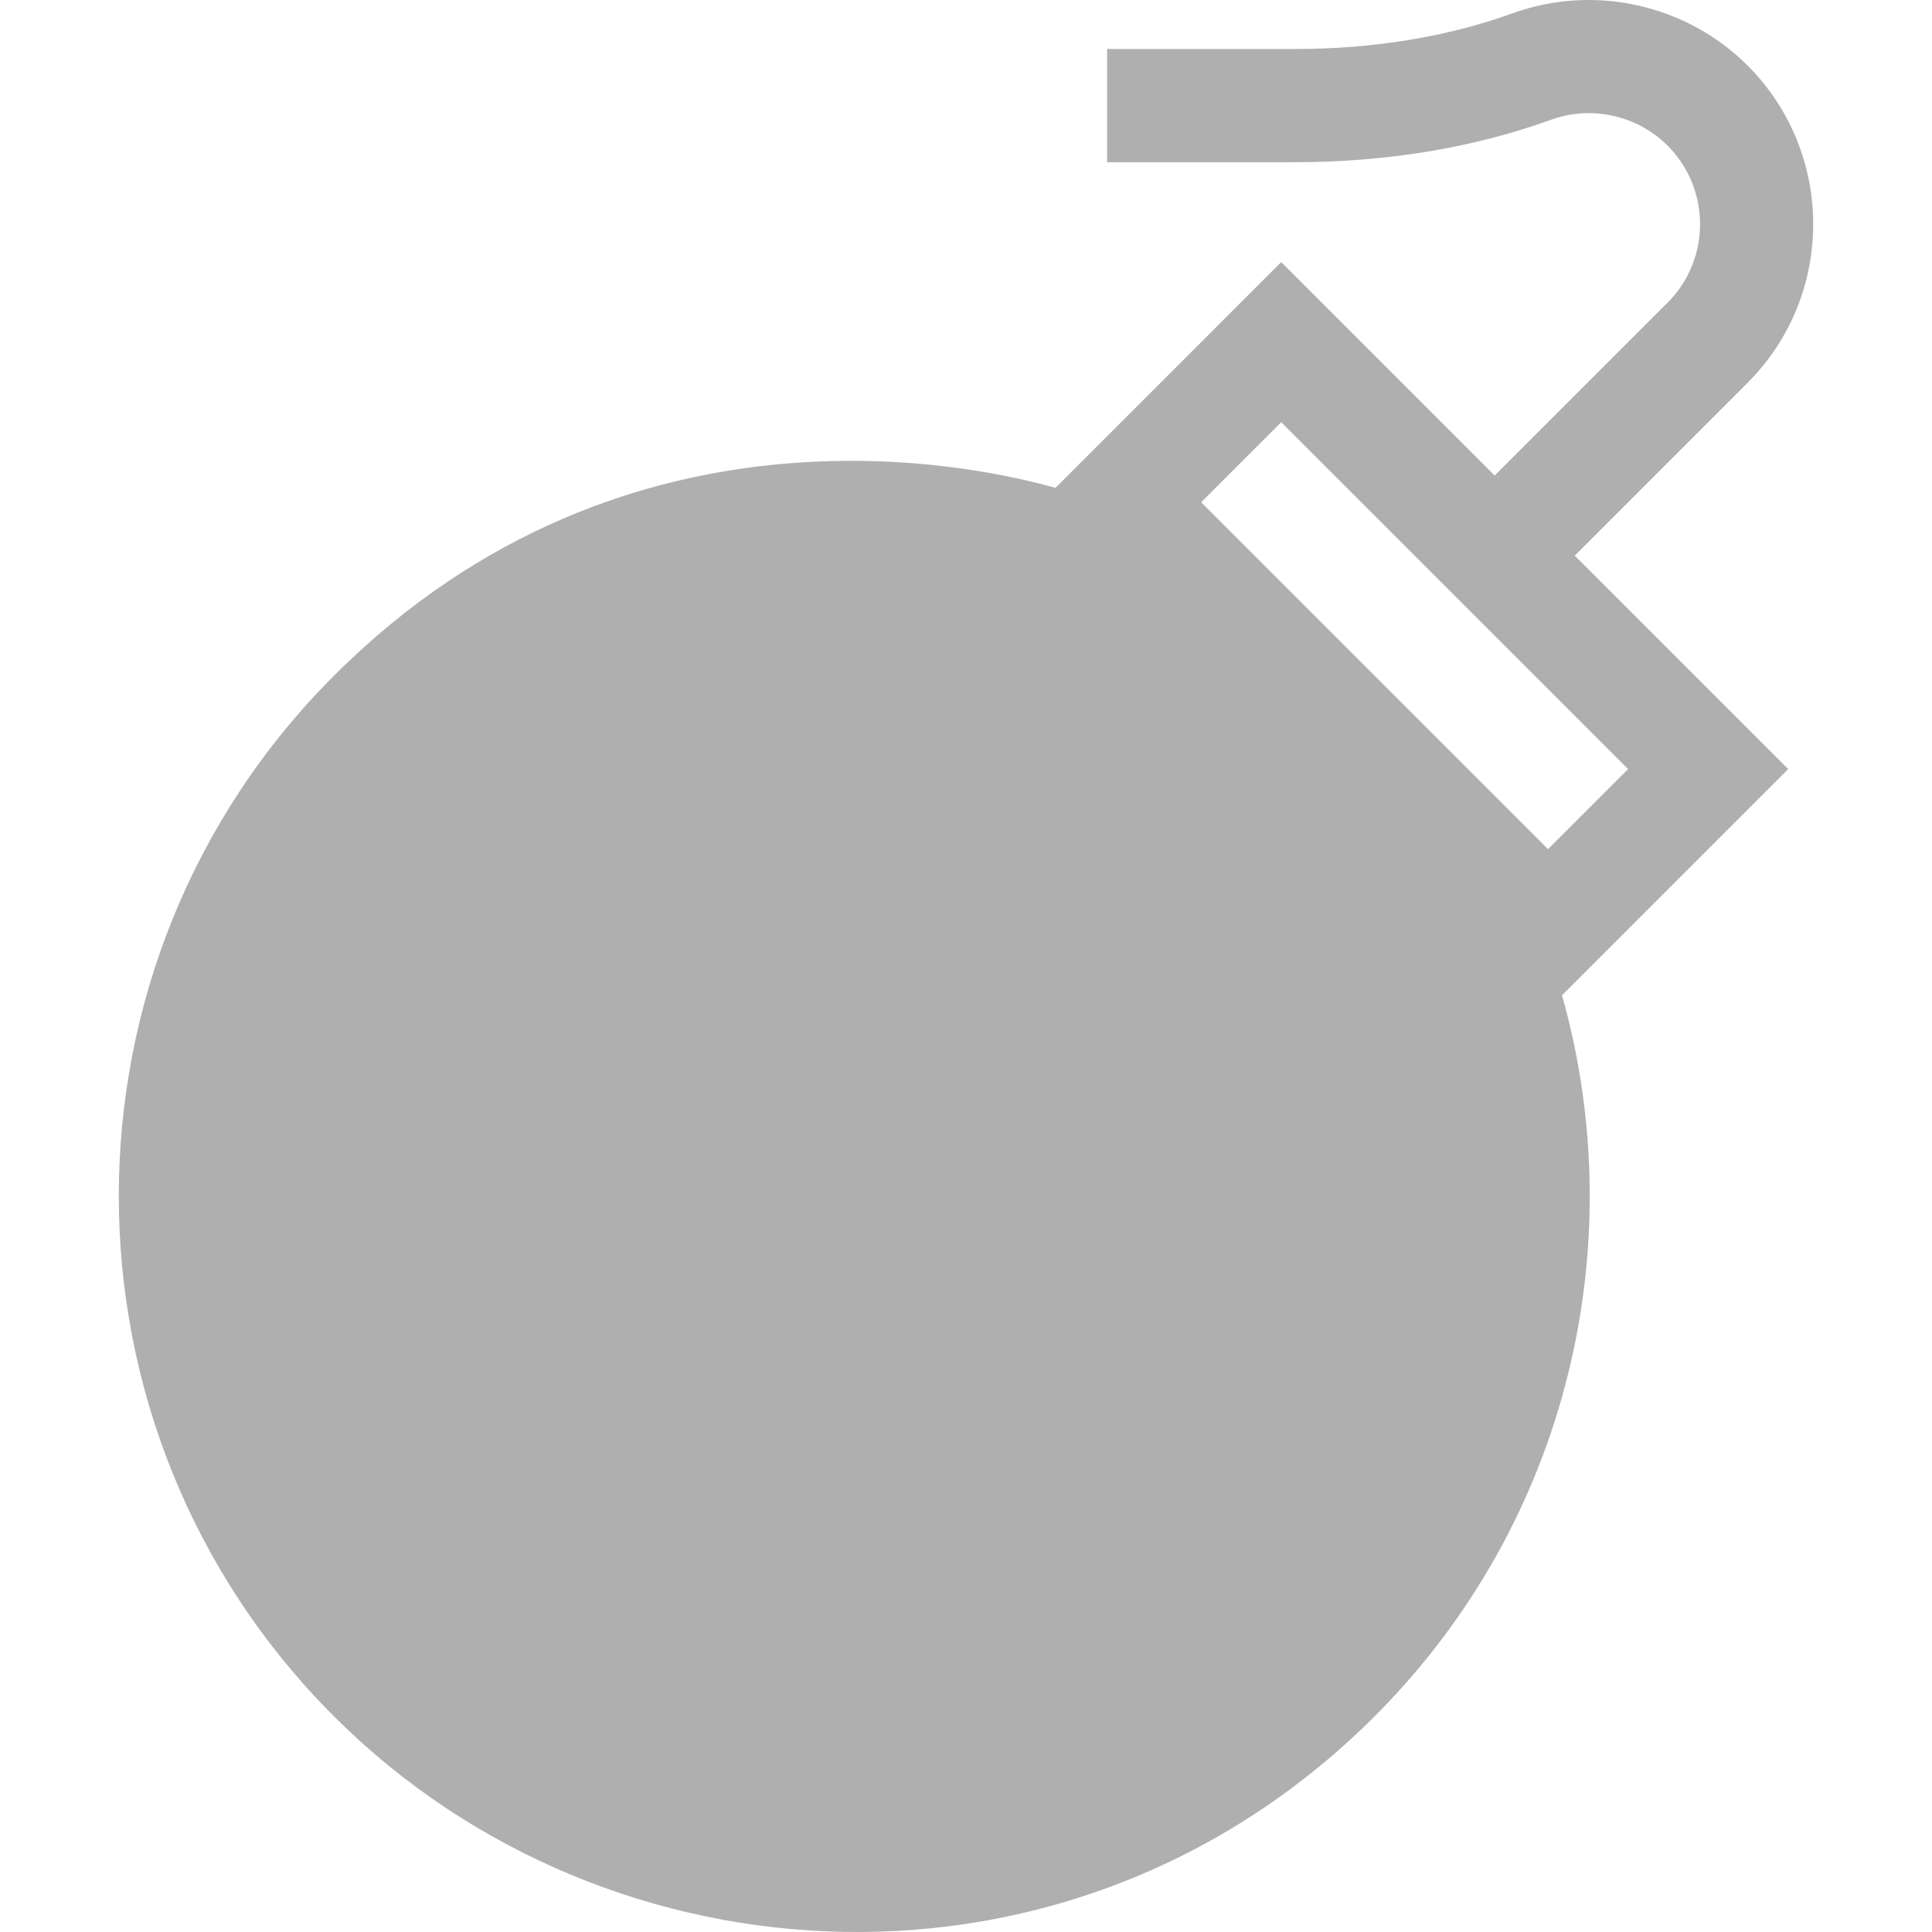 <?xml version="1.0"?>
<svg xmlns="http://www.w3.org/2000/svg" xmlns:xlink="http://www.w3.org/1999/xlink" version="1.1" id="Capa_1" x="0px" y="0px" viewBox="0 0 512 512" style="enable-background:new 0 0 512 512;" xml:space="preserve" width="512px" height="512px"><g><g>
	<g>
		<path d="M417.319,147.248l45.819-45.819c23.172-23.173,23.172-60.876,0-84.049c-16.217-16.216-40.64-21.664-62.219-13.881    c-17.458,6.296-36.935,9.489-57.889,9.489h-49.633v30.001h49.633c24.434,0,47.335-3.791,68.067-11.268    c10.695-3.857,22.794-1.158,30.827,6.874c11.475,11.475,11.475,30.147,0,41.622l-45.819,45.819l-56.571-56.571L279.701,129.3    c-17.125-4.837-112.741-28.685-191.195,49.769c-76.032,76.032-76.032,199.747,0,275.779c72.954,72.954,196.396,79.383,275.779,0    c51.658-51.658,68.204-125.323,49.668-191.093l59.937-59.937L417.319,147.248z M410.248,225.032l-91.926-91.926l21.213-21.214    l91.927,91.926L410.248,225.032z" data-original="#000000" class="active-path" data-old_color="#000000" fill="#AFAFAF"/>
	</g>
</g></g> </svg>
